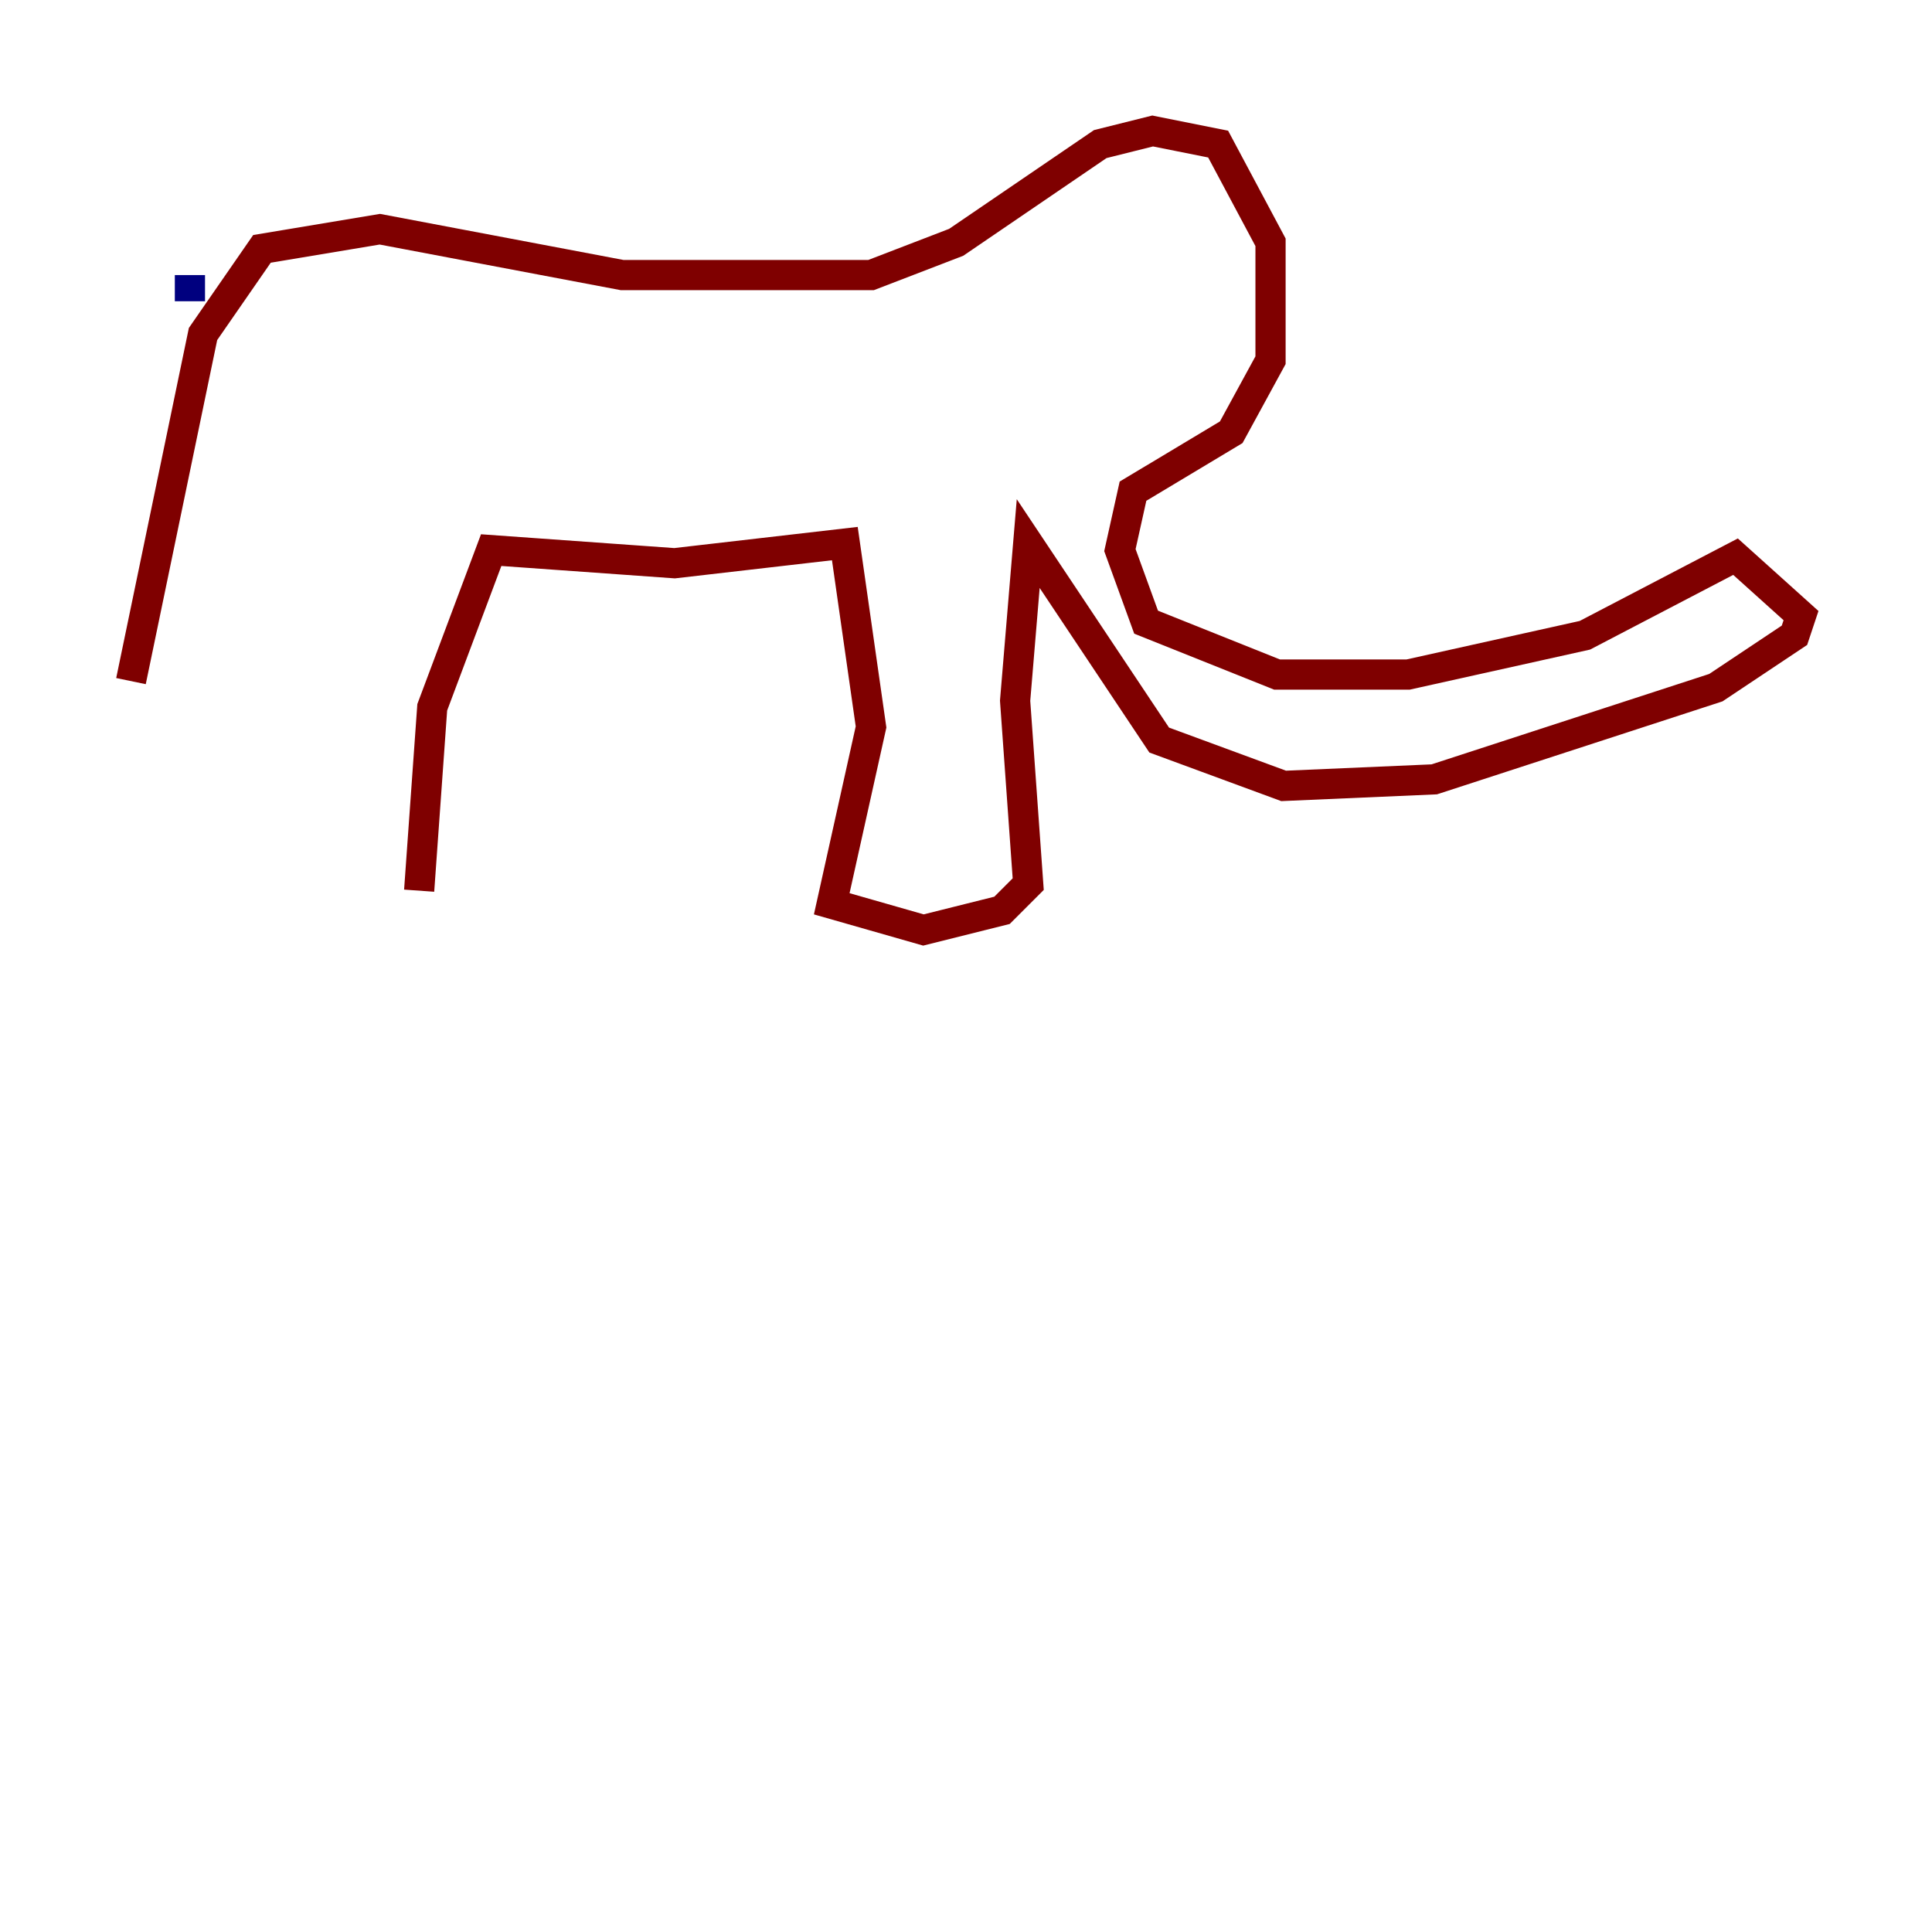 <?xml version="1.0" encoding="utf-8" ?>
<svg baseProfile="tiny" height="128" version="1.2" viewBox="0,0,128,128" width="128" xmlns="http://www.w3.org/2000/svg" xmlns:ev="http://www.w3.org/2001/xml-events" xmlns:xlink="http://www.w3.org/1999/xlink"><defs /><polyline fill="none" points="12.583,18.224 12.583,19.959" stroke="#00007f" stroke-width="2" /><polyline fill="none" points="8.678,45.125 13.451,22.129 17.356,16.488 25.166,15.186 41.22,18.224 57.709,18.224 63.349,16.054 72.895,9.546 76.366,8.678 80.705,9.546 84.176,16.054 84.176,23.864 81.573,28.637 75.064,32.542 74.197,36.447 75.932,41.22 84.61,44.691 93.288,44.691 105.003,42.088 114.983,36.881 119.322,40.786 118.888,42.088 113.681,45.559 95.024,51.634 85.044,52.068 76.8,49.031 68.122,36.014 67.254,46.427 68.122,58.576 66.386,60.312 61.18,61.614 55.105,59.878 57.709,48.163 55.973,36.014 44.691,37.315 32.542,36.447 28.637,46.861 27.77,59.01" stroke="#7f0000" stroke-width="2" /></svg>